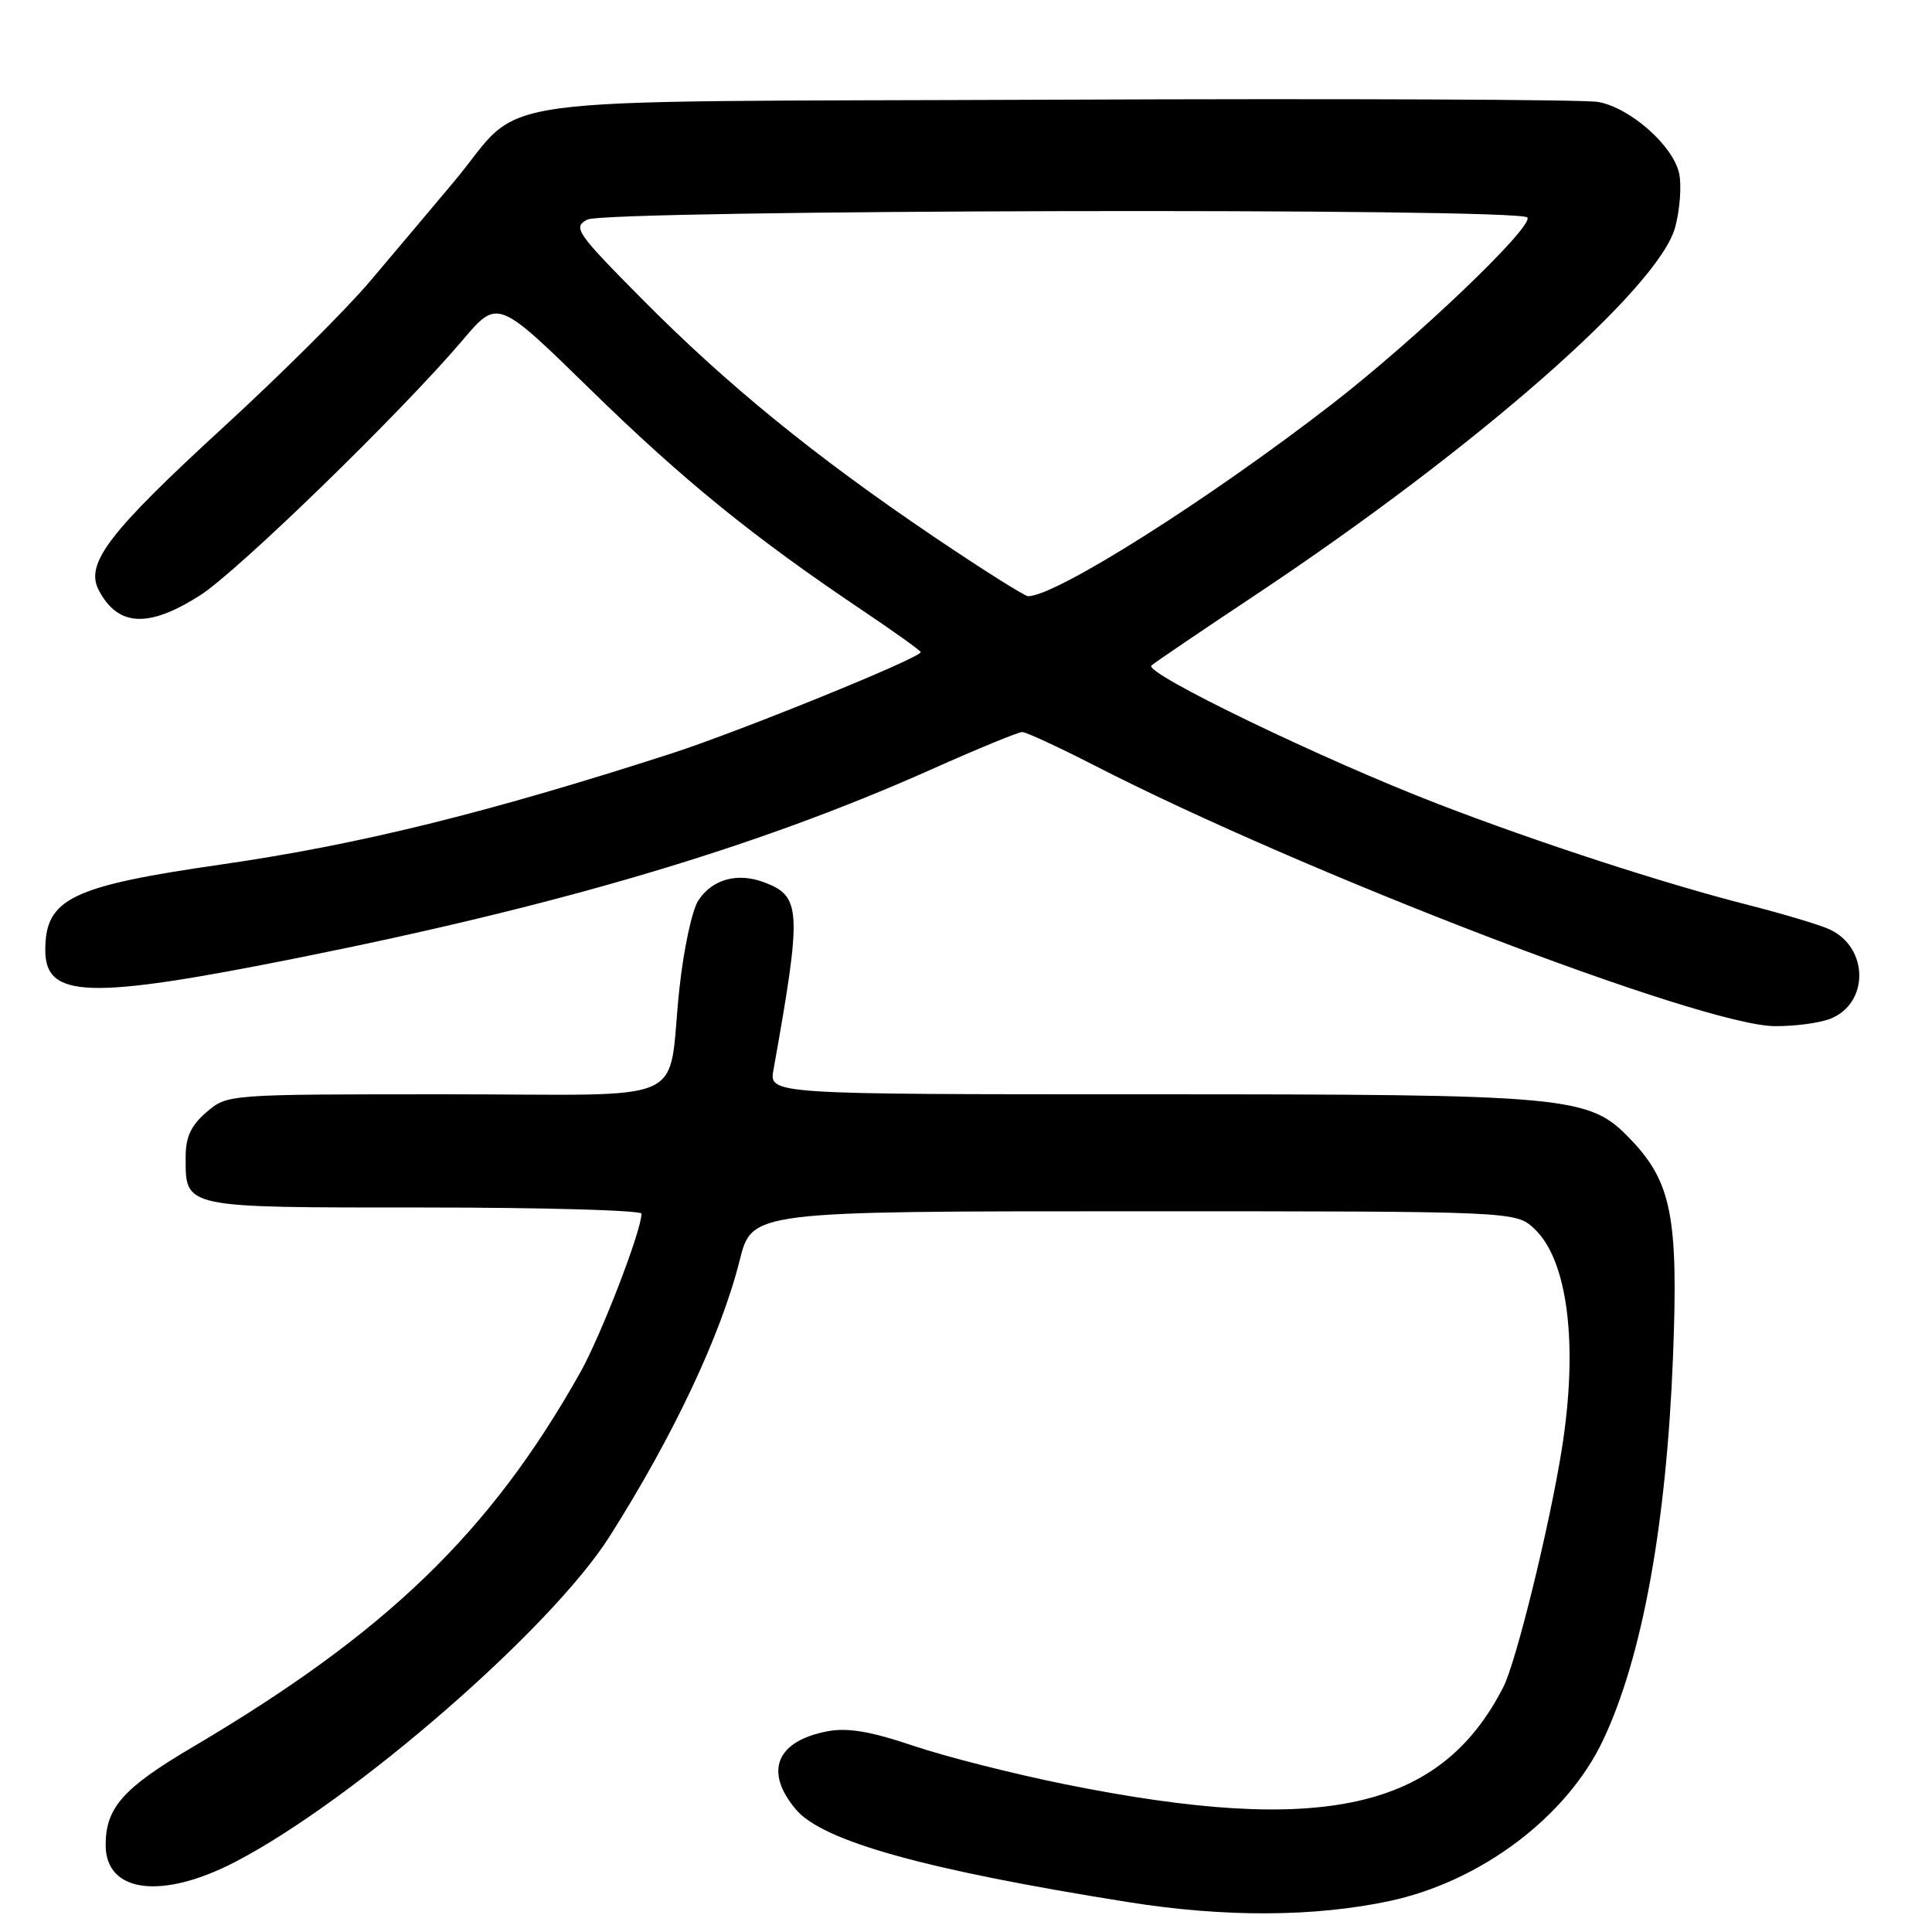 <?xml version="1.0" encoding="UTF-8" standalone="no"?>
<!DOCTYPE svg PUBLIC "-//W3C//DTD SVG 1.1//EN" "http://www.w3.org/Graphics/SVG/1.1/DTD/svg11.dtd" >
<svg xmlns="http://www.w3.org/2000/svg" xmlns:xlink="http://www.w3.org/1999/xlink" version="1.1" viewBox="0 0 256 256">
 <g >
 <path fill="currentColor"
d=" M 184.10 251.90 C 196.21 249.32 207.62 240.74 212.42 230.57 C 217.60 219.62 220.80 202.07 221.68 179.83 C 222.41 161.34 221.50 156.65 216.08 150.99 C 210.54 145.20 208.42 145.00 151.91 145.00 C 101.91 145.00 101.91 145.00 102.49 141.75 C 106.27 120.63 106.18 118.78 101.31 116.93 C 97.73 115.57 94.39 116.48 92.53 119.32 C 91.70 120.58 90.57 125.86 90.02 131.05 C 88.33 146.79 92.33 145.00 58.94 145.00 C 30.11 145.00 30.11 145.00 27.36 147.37 C 25.31 149.13 24.60 150.66 24.60 153.28 C 24.60 160.13 24.00 160.00 56.12 160.00 C 72.01 160.00 85.00 160.37 85.00 160.82 C 85.00 163.08 79.63 176.99 76.86 181.91 C 64.95 203.08 51.19 216.36 25.43 231.55 C 16.30 236.94 14.00 239.54 14.00 244.48 C 14.00 250.82 21.46 251.77 31.23 246.68 C 46.94 238.49 73.02 215.81 80.76 203.61 C 89.23 190.26 95.55 176.85 98.01 167.00 C 99.64 160.50 99.64 160.50 150.24 160.50 C 200.84 160.50 200.84 160.50 203.32 162.83 C 207.75 167.00 209.15 178.19 206.95 192.00 C 205.35 202.10 200.91 220.18 199.22 223.50 C 190.92 239.81 175.24 243.30 141.14 236.43 C 134.34 235.06 125.30 232.77 121.04 231.33 C 115.39 229.42 112.33 228.90 109.68 229.40 C 102.86 230.68 101.21 234.72 105.46 239.76 C 108.99 243.97 122.59 247.76 149.50 252.04 C 162.21 254.07 174.12 254.02 184.10 251.90 Z  M 242.45 135.02 C 247.70 133.02 247.66 125.53 242.39 123.13 C 241.07 122.53 236.29 121.10 231.75 119.94 C 220.50 117.08 203.73 111.62 190.47 106.50 C 175.14 100.59 151.44 89.13 152.57 88.18 C 153.08 87.74 159.35 83.49 166.50 78.74 C 195.61 59.36 219.80 38.15 221.97 30.11 C 222.60 27.76 222.84 24.54 222.49 22.96 C 221.68 19.28 216.00 14.27 211.77 13.51 C 209.97 13.18 177.60 13.05 139.82 13.21 C 61.04 13.54 70.01 12.32 60.13 24.10 C 57.18 27.62 52.18 33.55 49.02 37.28 C 45.87 41.01 37.20 49.63 29.77 56.45 C 14.40 70.55 11.23 74.68 13.09 78.21 C 15.63 83.03 19.64 83.25 26.46 78.92 C 31.46 75.75 53.14 54.68 61.32 45.05 C 65.94 39.60 65.94 39.60 78.22 51.60 C 90.53 63.63 99.79 71.15 114.25 80.86 C 118.51 83.72 122.00 86.22 122.00 86.41 C 122.00 87.17 98.02 96.91 89.00 99.83 C 64.56 107.72 47.52 111.93 29.31 114.55 C 9.41 117.42 6.00 119.08 6.00 125.90 C 6.00 132.29 11.71 132.48 39.30 126.96 C 74.48 119.93 100.34 112.24 123.39 101.96 C 129.50 99.23 134.93 97.00 135.45 97.00 C 135.97 97.00 140.24 98.98 144.95 101.39 C 172.92 115.75 225.57 135.92 235.18 135.97 C 237.76 135.99 241.03 135.56 242.45 135.02 Z  M 123.74 71.12 C 107.96 60.46 96.33 50.98 85.12 39.67 C 76.36 30.83 75.88 30.13 77.81 29.10 C 80.27 27.79 201.58 27.51 202.39 28.82 C 203.17 30.08 187.68 44.88 176.53 53.52 C 160.16 66.20 139.92 79.00 136.23 79.00 C 135.77 79.00 130.16 75.45 123.74 71.12 Z "/>
</g>
</svg>
